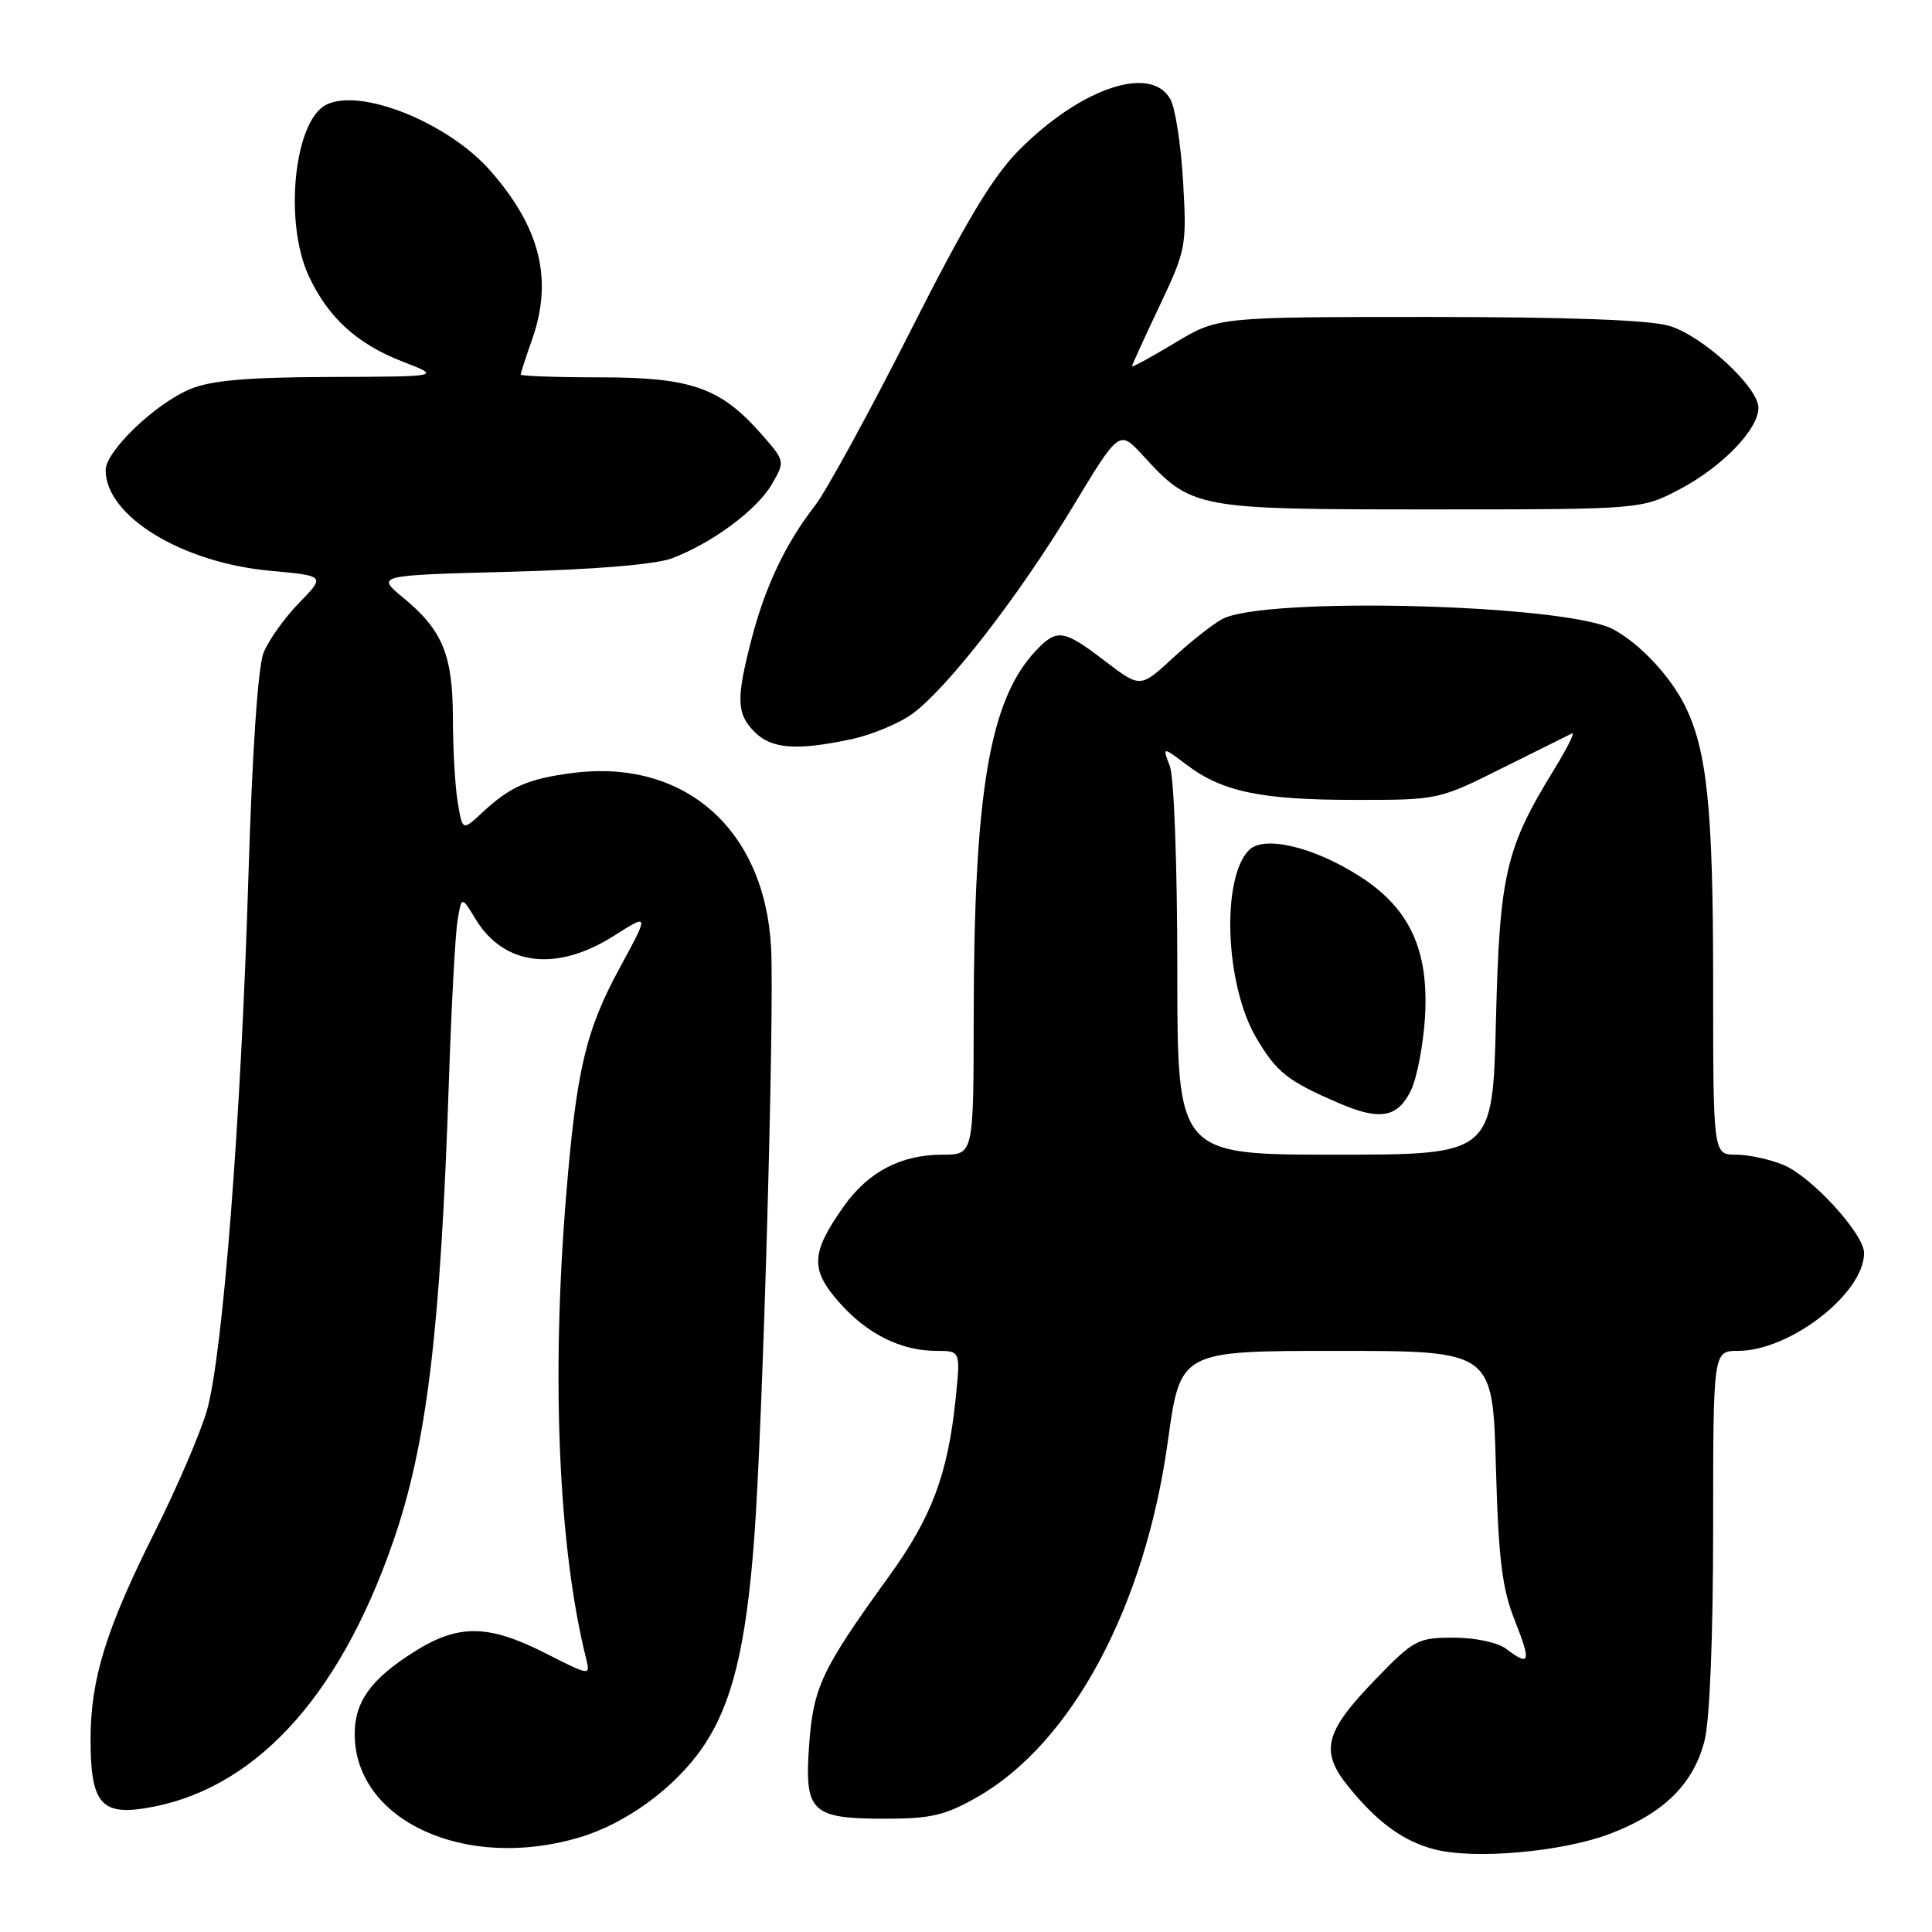 <?xml version="1.0" encoding="UTF-8" standalone="no"?>
<!DOCTYPE svg PUBLIC "-//W3C//DTD SVG 1.1//EN" "http://www.w3.org/Graphics/SVG/1.1/DTD/svg11.dtd" >
<svg xmlns="http://www.w3.org/2000/svg" xmlns:xlink="http://www.w3.org/1999/xlink" version="1.1" viewBox="0 0 256 256">
 <g >
 <path fill="currentColor"
d=" M 213.24 243.02 C 220.42 240.32 224.41 236.41 225.87 230.61 C 226.55 227.90 227.00 216.79 227.00 202.56 C 227.00 179.00 227.00 179.00 230.29 179.00 C 237.18 179.00 247.00 171.38 247.00 166.03 C 247.00 163.51 240.07 155.93 236.34 154.37 C 234.54 153.62 231.70 153.00 230.03 153.00 C 227.00 153.00 227.00 153.00 227.00 130.05 C 227.00 107.20 226.20 99.41 223.26 93.50 C 221.30 89.54 217.17 85.17 213.70 83.36 C 207.36 80.05 167.56 79.02 161.95 82.03 C 160.72 82.69 157.77 85.01 155.40 87.20 C 151.10 91.17 151.10 91.17 146.40 87.58 C 140.90 83.38 140.05 83.26 137.22 86.26 C 131.12 92.76 129.05 105.00 129.02 134.75 C 129.00 153.00 129.00 153.00 124.90 153.00 C 119.38 153.00 115.05 155.27 111.81 159.84 C 107.45 166.01 107.34 168.18 111.16 172.53 C 114.86 176.75 119.37 179.00 124.11 179.00 C 127.28 179.00 127.28 179.00 126.62 185.37 C 125.60 195.34 123.45 201.07 117.76 208.92 C 108.87 221.22 107.76 223.55 107.21 231.28 C 106.58 240.14 107.49 241.00 117.44 240.99 C 123.40 240.98 125.29 240.53 129.58 238.07 C 142.07 230.90 151.73 212.83 154.75 190.96 C 156.40 179.00 156.40 179.00 177.09 179.00 C 197.79 179.00 197.79 179.00 198.21 194.25 C 198.56 206.66 199.03 210.48 200.73 214.75 C 202.92 220.27 202.73 220.87 199.56 218.47 C 198.45 217.63 195.47 217.00 192.62 217.00 C 187.87 217.00 187.34 217.28 182.34 222.44 C 175.49 229.51 174.85 232.01 178.68 236.75 C 182.53 241.50 185.98 244.00 190.12 245.06 C 195.41 246.41 206.93 245.39 213.24 243.02 Z  M 76.77 243.47 C 82.96 241.64 89.47 236.87 93.15 231.47 C 96.98 225.85 98.85 218.29 99.93 203.95 C 101.07 188.99 102.63 133.94 102.17 125.50 C 101.30 109.79 90.62 100.47 75.75 102.44 C 69.92 103.21 67.57 104.25 63.89 107.68 C 61.28 110.11 61.28 110.11 60.65 106.30 C 60.30 104.21 60.02 99.22 60.01 95.20 C 60.00 86.78 58.65 83.51 53.43 79.20 C 49.82 76.23 49.82 76.23 67.66 75.76 C 78.73 75.47 86.83 74.80 89.00 73.99 C 94.29 72.02 100.29 67.58 102.27 64.17 C 104.04 61.12 104.04 61.11 100.87 57.50 C 95.48 51.37 91.59 50.00 79.54 50.00 C 73.74 50.00 69.00 49.83 69.00 49.63 C 69.00 49.42 69.67 47.34 70.50 45.00 C 73.30 37.06 71.60 30.17 64.97 22.62 C 59.35 16.21 47.61 11.53 43.15 13.92 C 38.96 16.16 37.63 29.41 40.88 36.50 C 43.42 42.03 47.31 45.59 53.36 47.92 C 58.50 49.90 58.50 49.90 43.72 49.95 C 32.73 49.99 27.98 50.40 25.22 51.55 C 20.57 53.48 14.00 59.78 14.00 62.30 C 14.00 68.39 24.10 74.56 35.81 75.63 C 43.12 76.30 43.12 76.30 39.62 79.90 C 37.69 81.88 35.58 84.85 34.92 86.50 C 34.18 88.36 33.42 99.61 32.92 116.00 C 31.95 148.28 29.52 179.61 27.41 186.92 C 26.55 189.90 23.45 197.11 20.53 202.94 C 14.05 215.87 12.00 222.48 12.00 230.49 C 12.00 238.77 13.35 240.51 19.10 239.62 C 33.46 237.39 44.82 225.24 52.08 204.31 C 56.56 191.41 58.38 176.39 59.49 143.00 C 59.81 133.38 60.32 123.97 60.61 122.10 C 61.15 118.71 61.15 118.71 63.02 121.79 C 66.78 127.98 73.74 128.82 81.33 124.01 C 86.04 121.02 86.04 121.02 82.11 128.26 C 77.60 136.57 76.38 141.76 75.01 158.50 C 73.03 182.71 74.01 205.15 77.67 219.80 C 78.23 222.07 78.19 222.06 72.25 219.05 C 64.69 215.21 60.70 215.17 54.83 218.90 C 49.15 222.49 47.00 225.48 47.00 229.77 C 47.00 241.23 61.64 247.97 76.77 243.47 Z  M 112.84 97.94 C 115.55 97.36 119.20 95.83 120.94 94.55 C 125.60 91.11 135.02 78.95 142.10 67.23 C 148.31 56.95 148.31 56.95 151.41 60.32 C 157.92 67.42 158.32 67.50 189.50 67.50 C 217.50 67.50 217.50 67.50 222.62 64.80 C 228.21 61.85 233.00 56.89 233.00 54.04 C 233.00 51.30 225.62 44.50 221.19 43.18 C 218.59 42.40 207.85 42.00 189.33 42.00 C 161.38 42.00 161.38 42.00 155.69 45.43 C 152.56 47.31 150.00 48.71 150.00 48.53 C 150.00 48.35 151.64 44.76 153.64 40.55 C 157.15 33.14 157.26 32.61 156.77 24.14 C 156.50 19.32 155.75 14.39 155.10 13.19 C 152.60 8.51 143.29 11.60 135.08 19.84 C 131.56 23.36 128.02 29.26 120.57 44.00 C 115.14 54.73 109.48 65.08 107.99 67.00 C 104.10 72.00 101.39 77.71 99.58 84.70 C 97.52 92.64 97.59 94.59 100.00 97.00 C 102.25 99.25 105.60 99.49 112.84 97.94 Z  M 156.00 128.57 C 156.00 114.82 155.57 102.99 155.01 101.52 C 154.02 98.91 154.02 98.91 157.26 101.36 C 161.98 104.92 167.12 105.99 179.55 105.99 C 190.54 106.00 190.65 105.98 199.05 101.78 C 203.70 99.47 207.86 97.40 208.30 97.18 C 208.74 96.97 207.68 99.11 205.94 101.94 C 199.49 112.43 198.70 115.83 198.22 135.25 C 197.78 153.00 197.78 153.00 176.89 153.00 C 156.00 153.00 156.00 153.00 156.00 128.57 Z  M 186.95 144.50 C 187.75 142.85 188.59 138.48 188.82 134.79 C 189.35 125.88 186.80 120.36 180.19 116.13 C 174.10 112.22 167.50 110.65 165.51 112.63 C 161.80 116.34 162.33 130.47 166.44 137.48 C 169.14 142.09 170.61 143.25 177.50 146.21 C 182.86 148.51 185.19 148.09 186.95 144.50 Z "/>
</g>
</svg>
